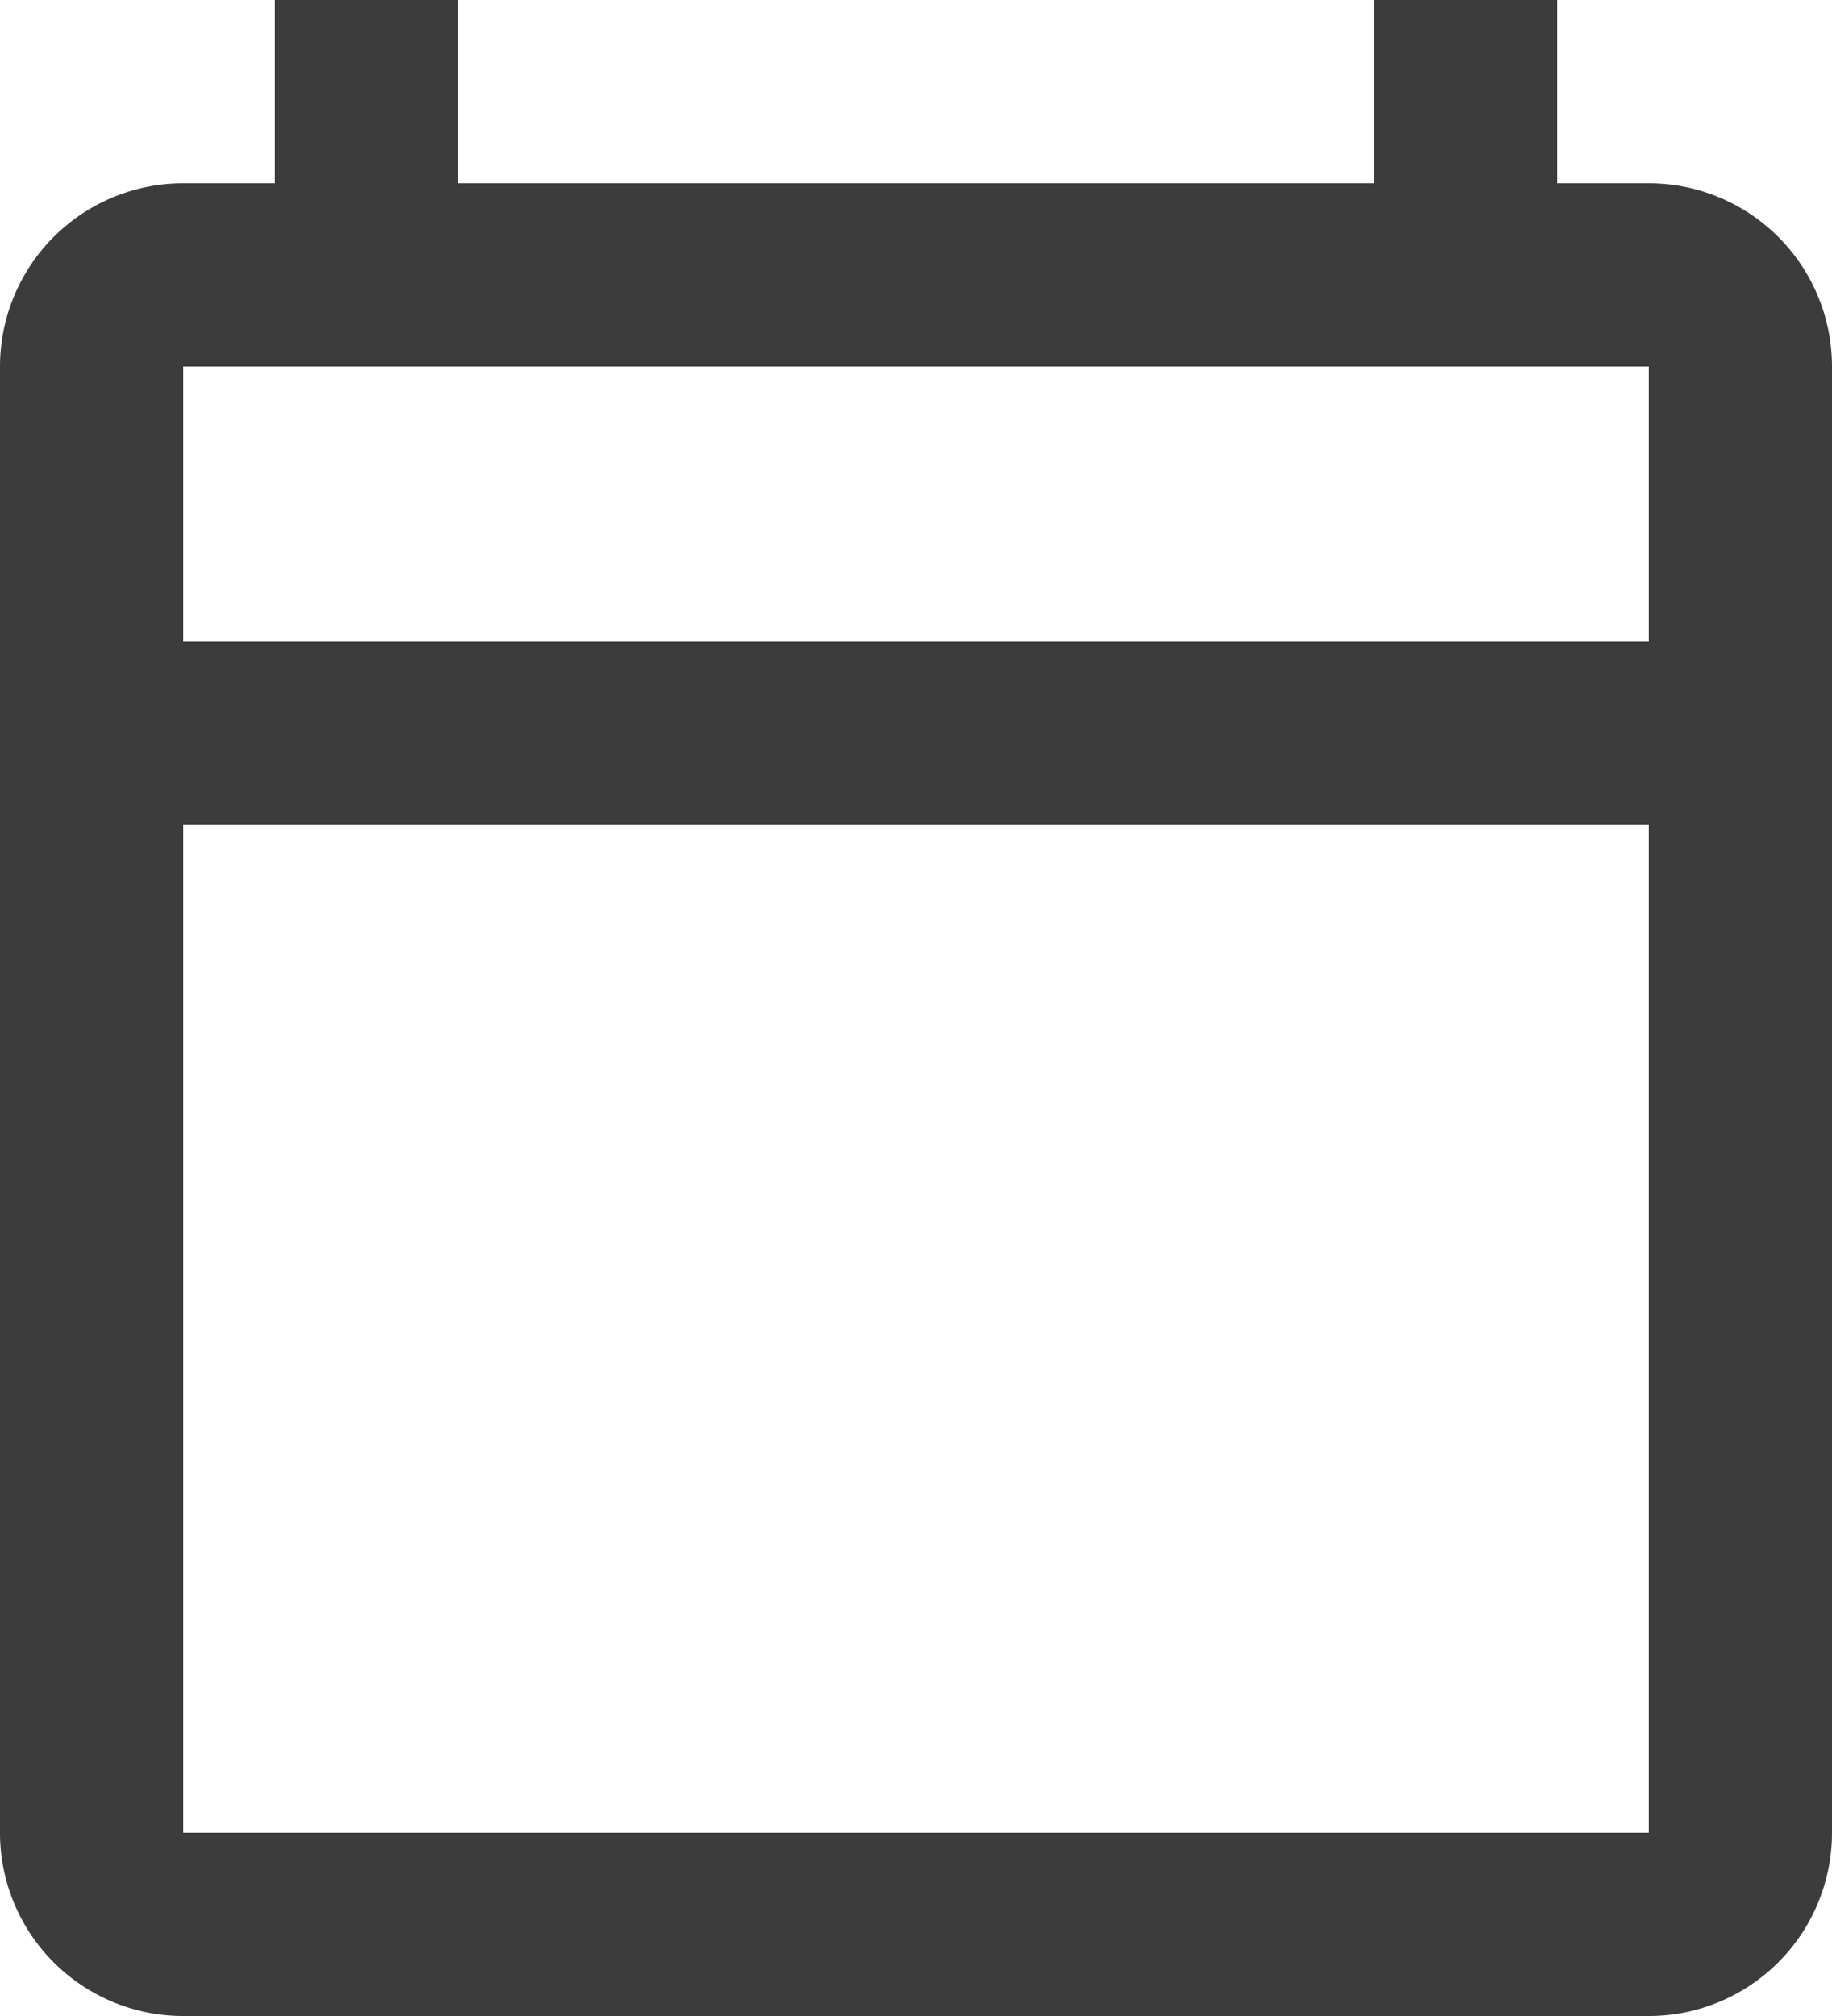 <svg xmlns="http://www.w3.org/2000/svg" width="20" height="22" viewBox="0 0 20 22">
  <path id="Shape" d="M18,22H2a2,2,0,0,1-2-2V4A2,2,0,0,1,2,2H3V0H5V2H15V0h2V2h1a2,2,0,0,1,2,2V20A2,2,0,0,1,18,22ZM2,9V20H18V9ZM2,4V7H18V4Z" transform="translate(0 0)" fill="#3d3c3c"/>
</svg>
